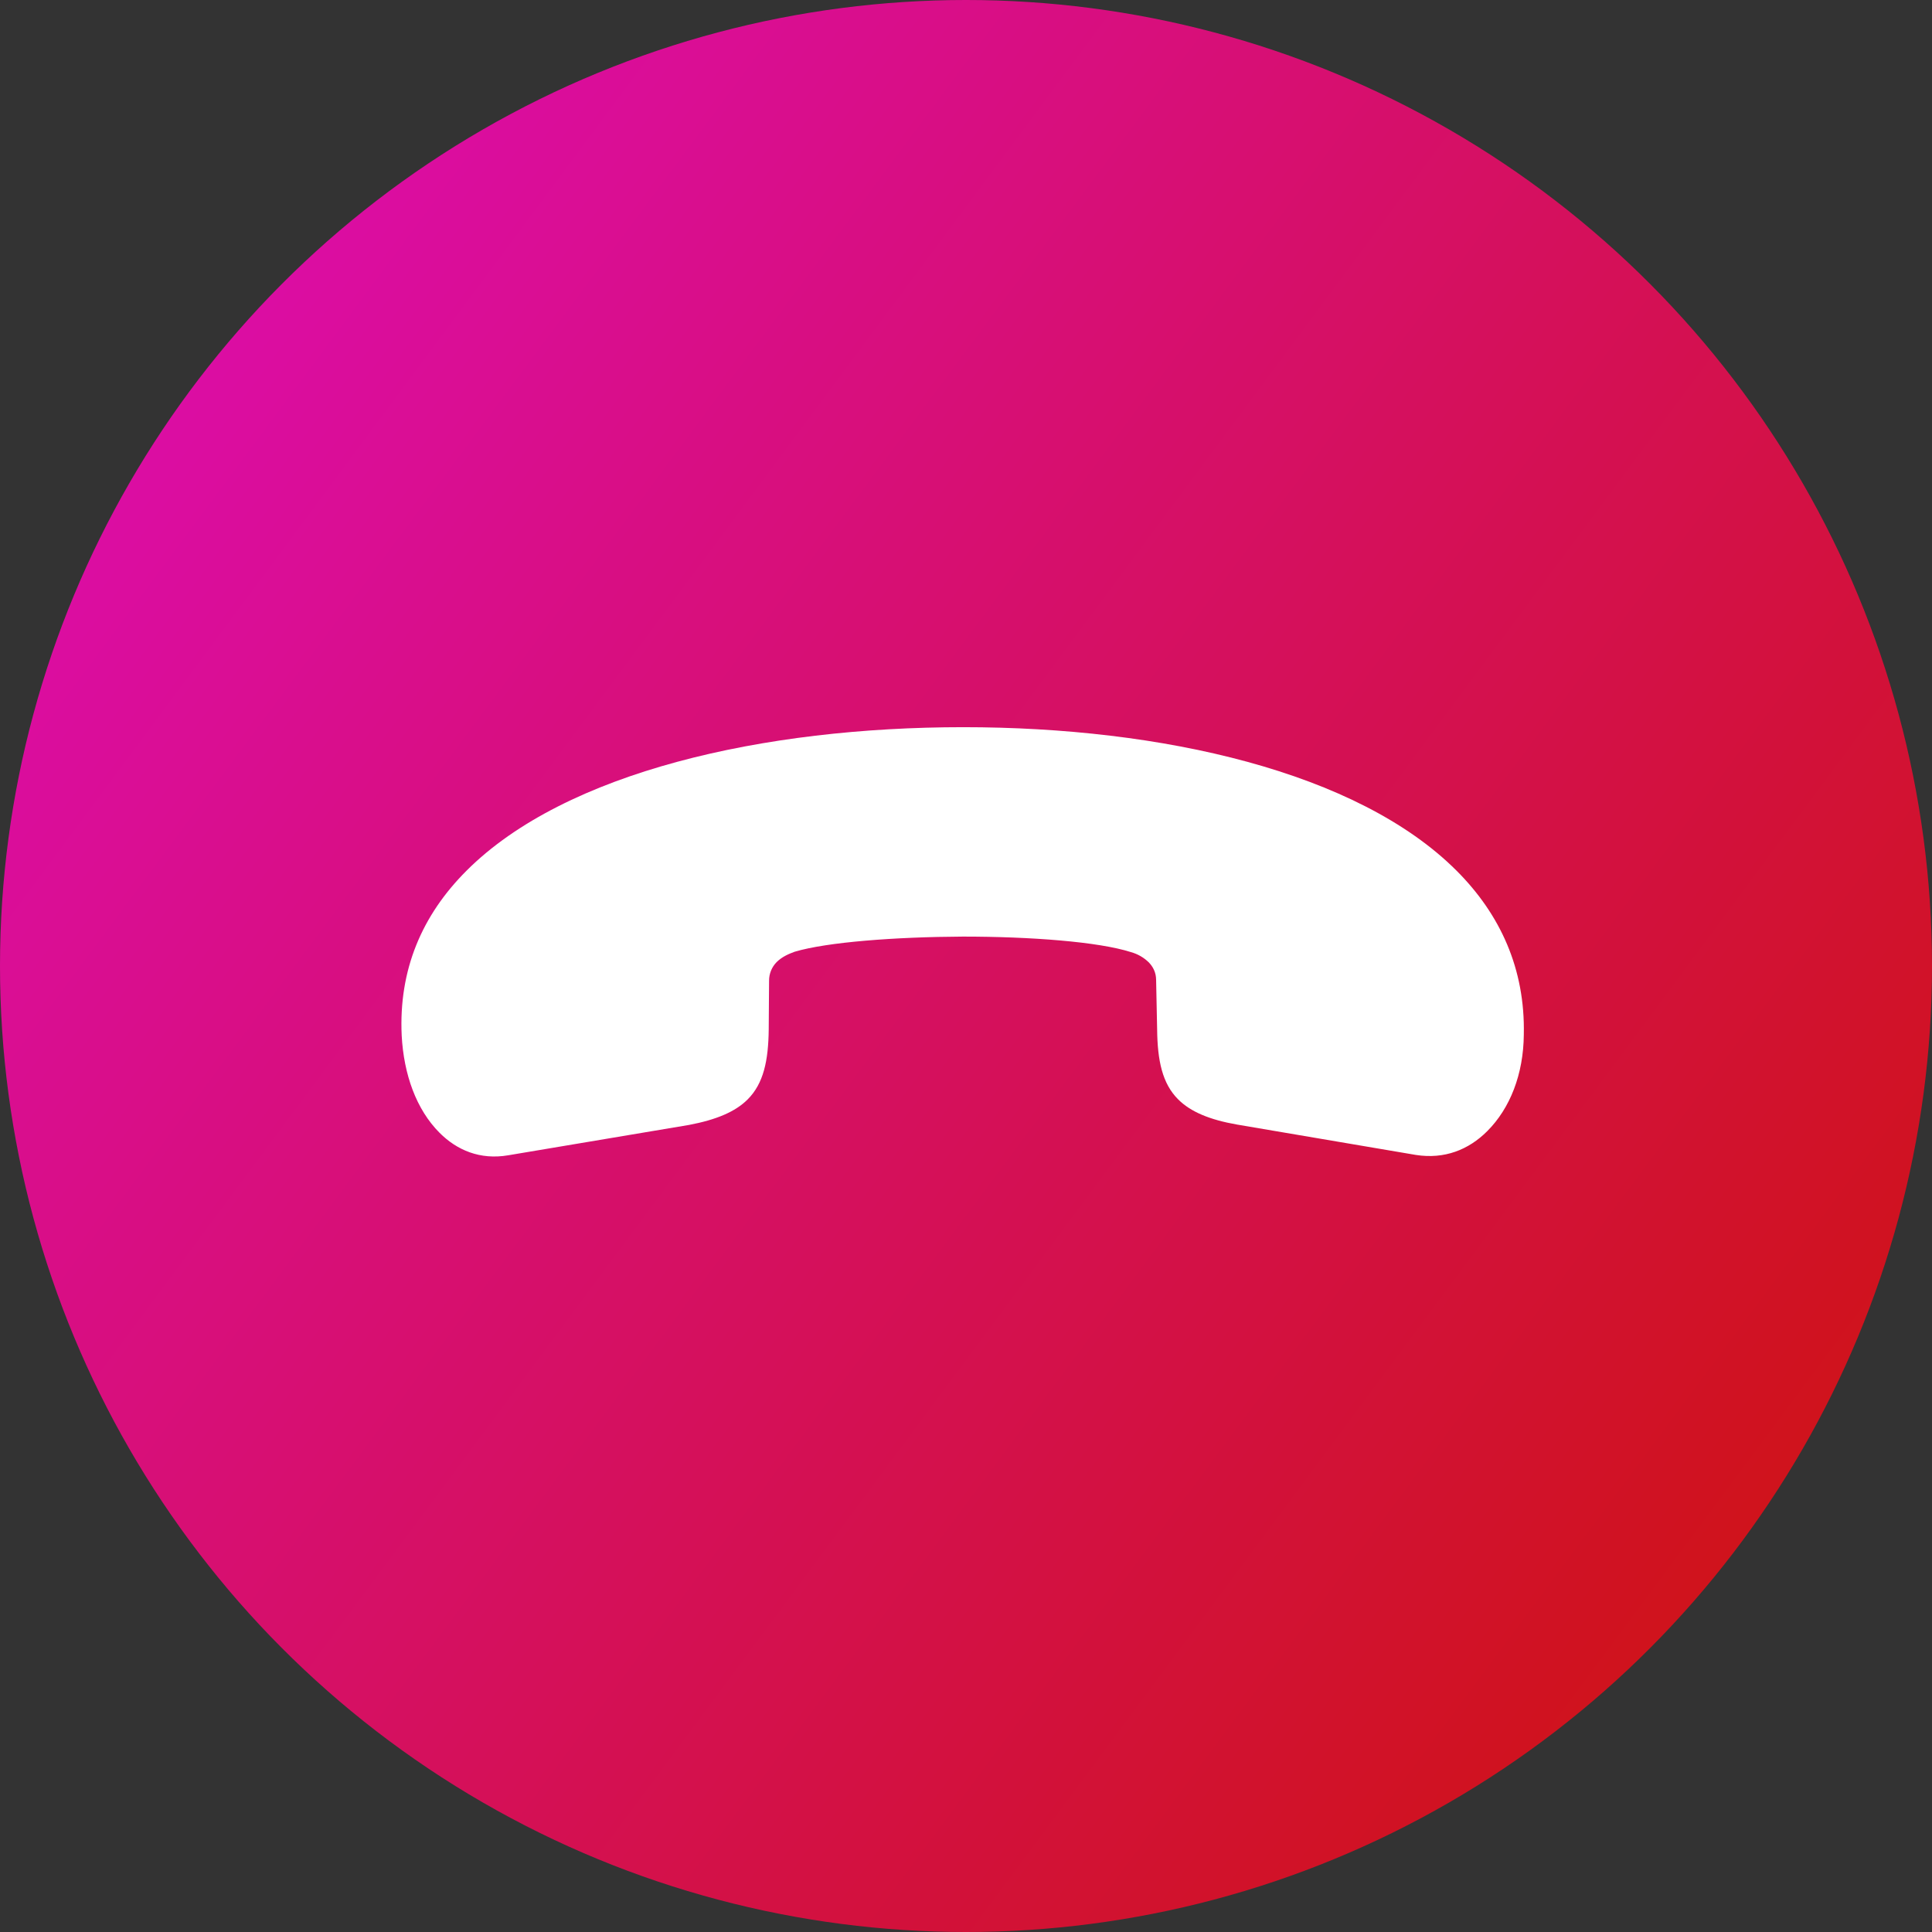 <svg width="72" height="72" viewBox="0 0 72 72" fill="none" xmlns="http://www.w3.org/2000/svg">
<rect x="0" y="0" width="72" height="72" fill="#333333" stroke="none"/>
<circle cx="36" cy="36" r="36" fill="url(#paint0_linear_1387_15339)"/>
<g clip-path="url(#clip0_1387_15339)">
<path d="M35.898 27.1C28.468 27.1 21.075 28.759 17.386 32.448C15.727 34.106 14.854 36.138 14.97 38.593C15.047 40.033 15.509 41.344 16.383 42.218C17.026 42.861 17.887 43.234 18.941 43.054L25.678 41.923C26.694 41.73 27.401 41.434 27.864 40.971C28.455 40.38 28.635 39.531 28.648 38.362L28.661 36.549C28.659 36.289 28.761 36.04 28.943 35.855C29.149 35.649 29.406 35.546 29.612 35.469C30.82 35.109 33.353 34.917 35.886 34.904C38.405 34.904 40.938 35.096 42.146 35.482C42.392 35.55 42.617 35.678 42.802 35.855C42.968 36.022 43.085 36.241 43.085 36.523L43.123 38.361C43.136 39.532 43.316 40.38 43.907 40.971C44.37 41.434 45.077 41.73 46.105 41.91L52.765 43.041C53.832 43.208 54.732 42.849 55.426 42.154C56.275 41.306 56.776 40.033 56.788 38.554C56.84 36.111 55.915 34.081 54.282 32.448C50.593 28.759 43.303 27.1 35.898 27.1Z" fill="white"/>
</g>
<defs>
<linearGradient id="paint0_linear_1387_15339" x1="-4.5" y1="8.5" x2="67.5" y2="62" gradientUnits="userSpaceOnUse">
<stop stop-color="#DD0CBB"/>
<stop offset="1" stop-color="#CF1313"/>
</linearGradient>
<clipPath id="clip0_1387_15339">
<rect width="48" height="48" fill="white" transform="translate(12 12)"/>
</clipPath>
</defs>
</svg>
